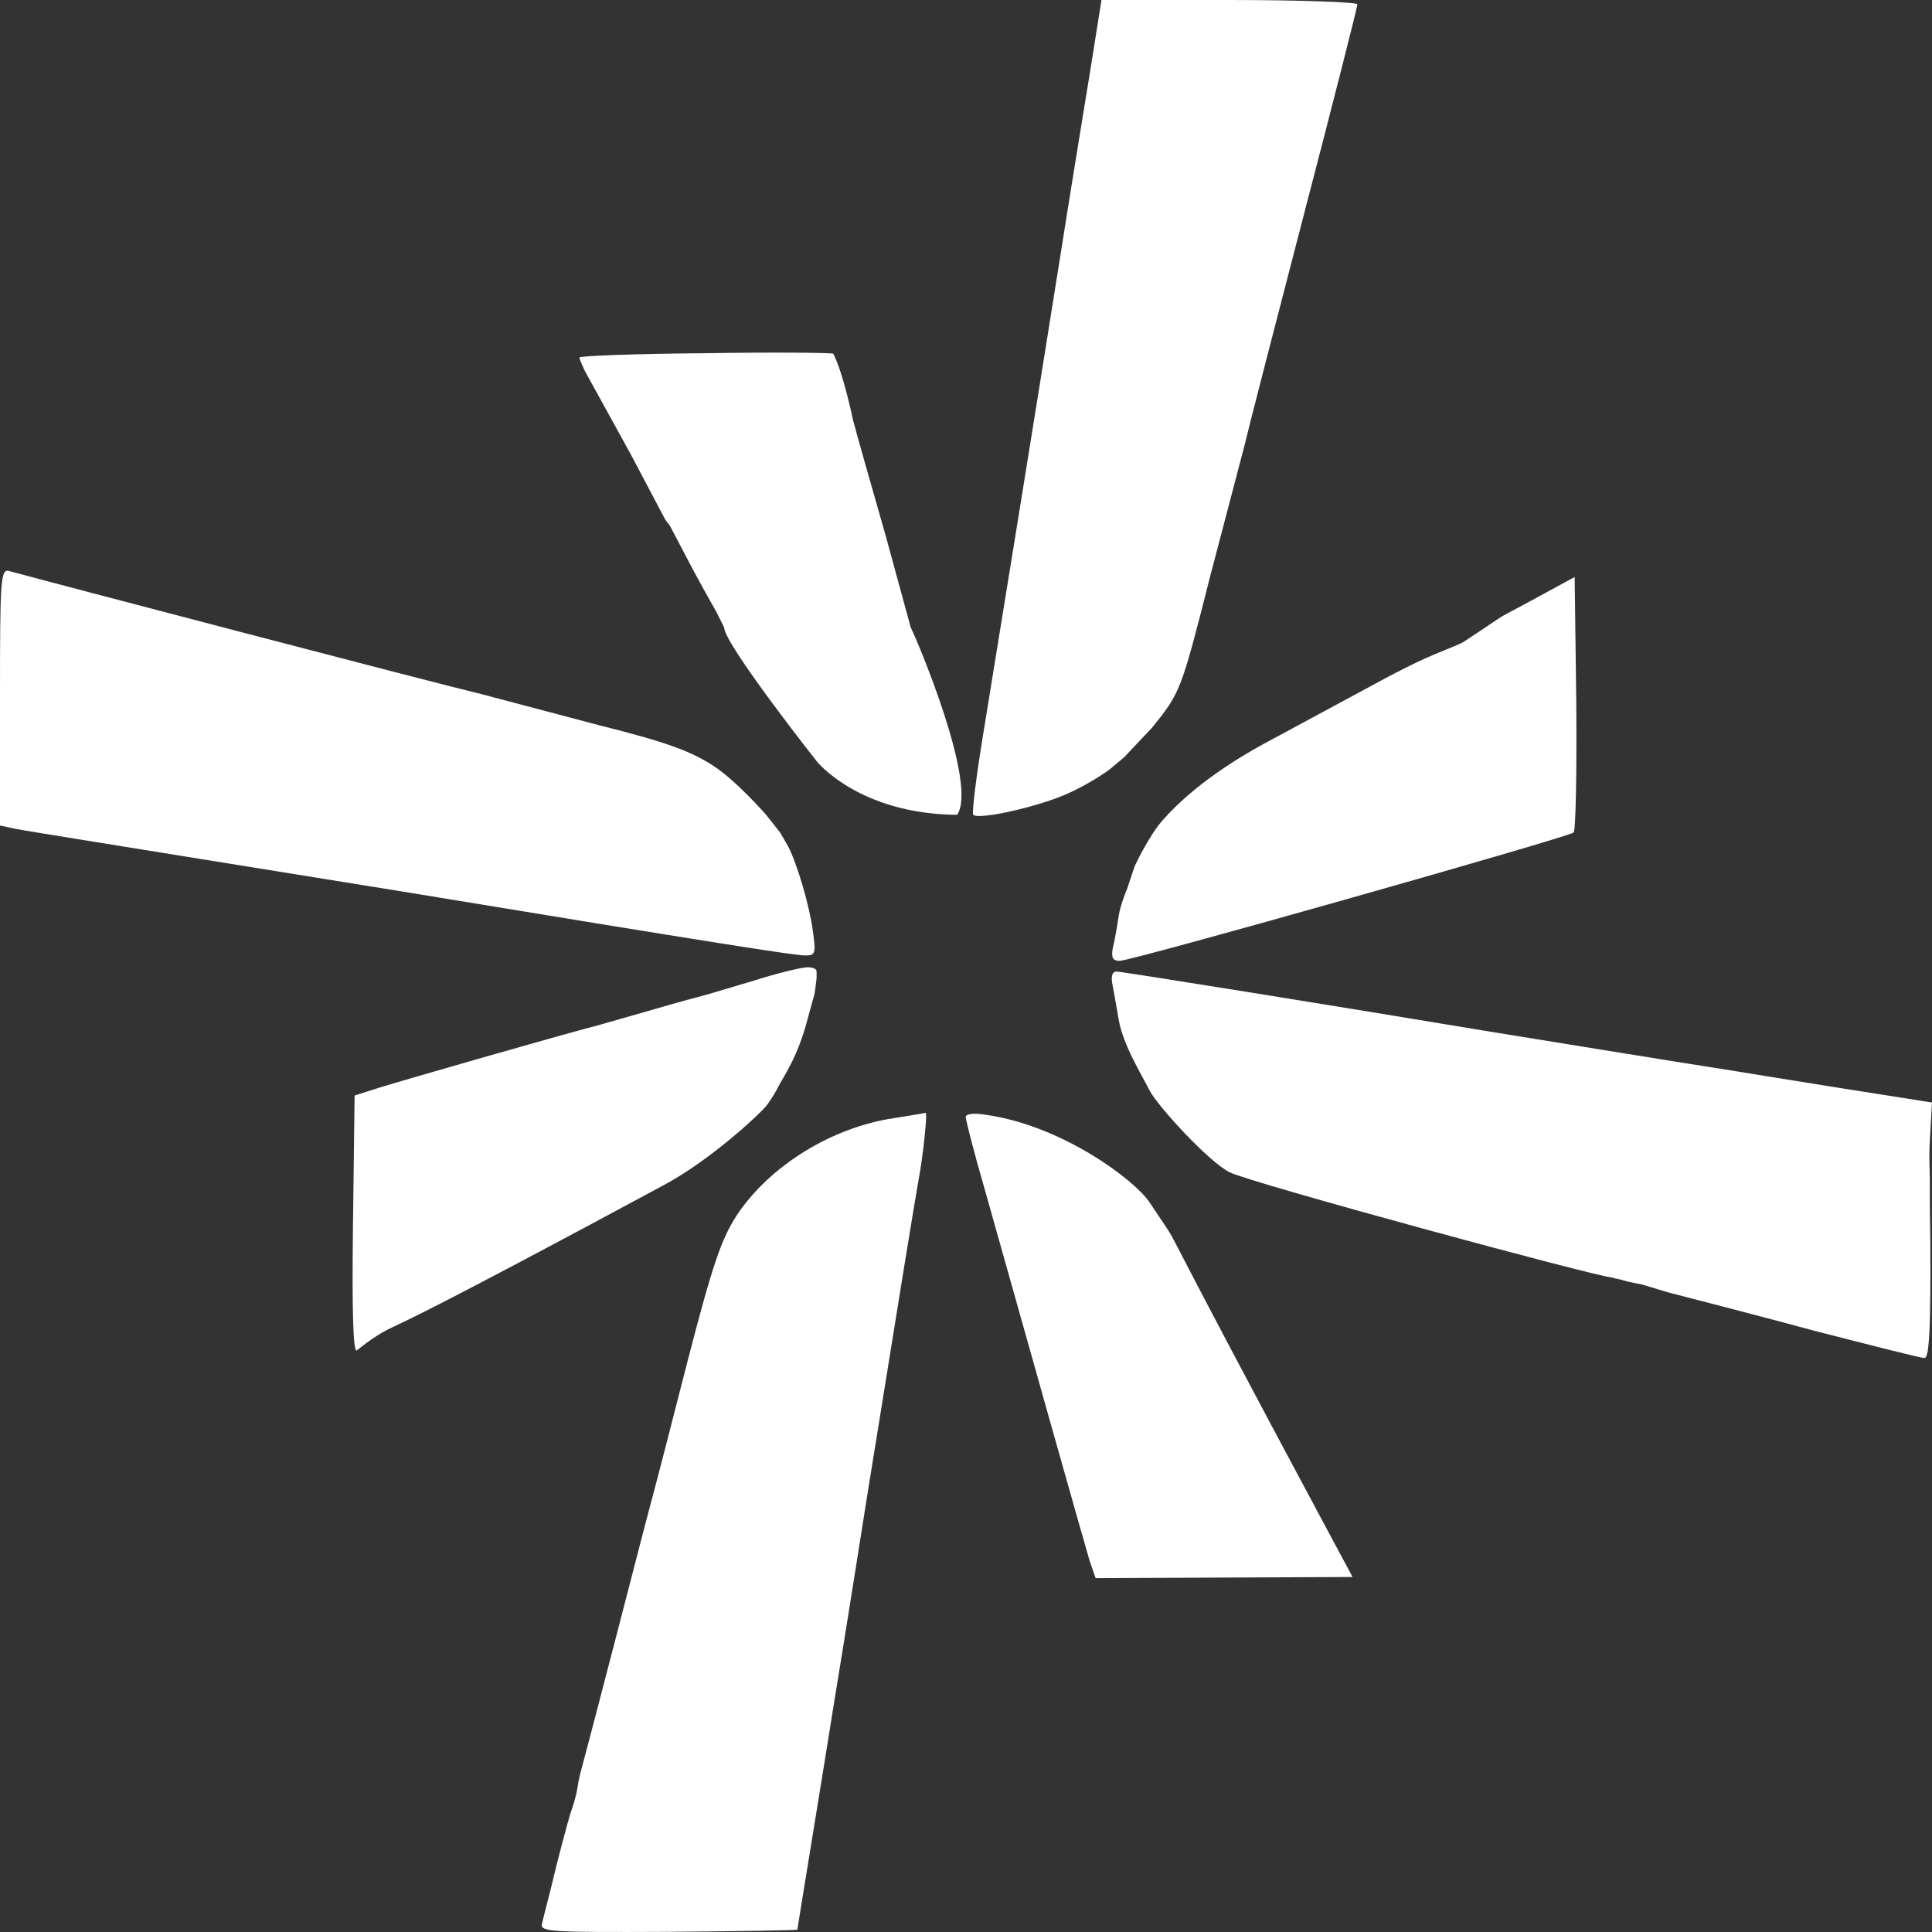 <svg width="24" height="24" viewBox="0 0 24 24" fill="none" xmlns="http://www.w3.org/2000/svg">
<rect x="0" y="0" width="24" height="24" fill="#333333" stroke="none"/>
<path d="M13.163 3.234C13.29 2.427 13.463 1.367 13.543 0.88L13.683 -9.53674e-06H15.276C16.149 -9.53674e-06 16.862 0.027 16.862 0.053C16.862 0.087 16.562 1.267 16.195 2.674C15.829 4.081 15.496 5.374 15.456 5.548L15.036 7.148C14.67 8.593 14.663 8.602 14.311 9.04L14.309 9.042L13.963 9.408L13.796 9.548C13.703 9.622 13.476 9.762 13.283 9.849C12.93 10.015 12.163 10.189 12.09 10.122C12.07 10.102 12.13 9.622 12.223 9.062C12.43 7.788 12.856 5.168 13.163 3.234Z" fill="white"/>
<path d="M7.198 4.441C7.198 4.421 7.898 4.394 8.751 4.388C9.597 4.374 10.324 4.381 10.351 4.394C10.478 4.639 10.597 5.221 10.597 5.221C10.677 5.521 10.864 6.168 11.004 6.661L11.313 7.793C11.405 7.978 12.147 9.741 11.89 10.122C10.664 10.112 10.144 9.455 10.144 9.455C10.144 9.455 8.995 7.999 8.995 7.793L8.902 7.607C8.853 7.514 8.804 7.441 8.604 7.068L8.324 6.535L8.264 6.455L7.838 5.648L7.265 4.608C7.231 4.534 7.198 4.461 7.198 4.441Z" fill="white"/>
<path d="M0 10.255V8.662C0 7.168 0.007 7.061 0.12 7.095C0.553 7.215 5.412 8.488 5.978 8.622L7.438 9.008C8.264 9.215 8.578 9.328 8.864 9.515C9.151 9.702 9.517 10.122 9.517 10.122L9.691 10.342L9.791 10.515C9.904 10.735 10.057 11.255 10.097 11.562C10.137 11.842 10.13 11.869 10.004 11.869C9.877 11.869 8.971 11.729 4.919 11.062L2.519 10.675C2.066 10.602 1.4 10.495 1.033 10.435C0.666 10.375 0.287 10.315 0.187 10.295L0 10.255Z" fill="white"/>
<path d="M18.453 7.793C18.731 7.607 18.615 7.681 18.948 7.501L19.561 7.168L19.581 8.728C19.588 9.588 19.575 10.315 19.548 10.342C19.475 10.402 14.063 11.936 13.909 11.936C13.823 11.936 13.803 11.896 13.823 11.782C13.843 11.702 13.876 11.522 13.896 11.382C13.916 11.242 14.002 11.04 14.002 11.04L14.095 10.761C14.095 10.761 14.263 10.395 14.443 10.189C14.836 9.741 15.402 9.402 15.696 9.242C15.989 9.082 16.689 8.708 17.242 8.408C17.808 8.108 17.989 8.071 18.175 7.978L18.453 7.793Z" fill="white"/>
<path d="M8.731 12.369C8.784 12.356 9.071 12.269 9.364 12.182C9.657 12.089 9.957 12.016 10.031 12.016C10.144 12.016 10.144 12.064 10.144 12.064V12.153C10.107 12.431 10.144 12.242 10.037 12.642C9.904 13.156 9.736 13.359 9.644 13.545C9.644 13.545 9.603 13.622 9.531 13.723C9.458 13.823 8.831 14.409 8.244 14.723C5.225 16.35 5.007 16.421 4.822 16.513C4.636 16.606 4.432 16.776 4.432 16.776C4.385 16.797 4.372 16.25 4.385 15.21L4.405 13.609L4.719 13.509C4.999 13.422 6.918 12.869 7.431 12.736C7.545 12.702 7.858 12.616 8.131 12.536C8.404 12.456 8.678 12.382 8.731 12.369Z" fill="white"/>
<path d="M13.896 12.662C13.876 12.536 13.843 12.356 13.823 12.249C13.796 12.129 13.816 12.069 13.87 12.069C13.936 12.069 16.715 12.516 18.428 12.802C18.762 12.856 21.054 13.229 21.494 13.296C21.567 13.309 22.16 13.403 22.814 13.509L24 13.696L23.973 14.169C23.96 14.429 23.973 14.492 23.973 14.658V14.88C23.973 15.257 23.98 15.076 23.98 15.803C23.98 16.57 23.96 16.87 23.907 16.87C23.86 16.87 23.26 16.716 22.56 16.537C21.867 16.35 21.041 16.136 20.728 16.056L20.4 15.957C20.22 15.921 20.407 15.959 20.215 15.919C20.029 15.864 20.122 15.901 20.028 15.87C19.844 15.864 15.542 14.696 15.276 14.563C15.009 14.429 14.373 13.73 14.28 13.545C14.187 13.359 13.95 12.982 13.896 12.662Z" fill="white"/>
<path d="M11.105 13.89C10.339 14.003 9.565 14.476 9.152 15.097C8.959 15.396 8.852 15.71 8.546 16.89C8.346 17.677 8.133 18.497 8.073 18.717C8.013 18.937 7.833 19.644 7.666 20.284C7.499 20.924 7.306 21.671 7.233 21.938C7.159 22.211 7.196 22.146 7.14 22.358C7.108 22.478 7.106 22.445 7.047 22.663C6.955 23.007 6.999 22.838 6.913 23.171C6.833 23.511 6.746 23.831 6.733 23.898C6.706 23.998 6.84 24.005 8.306 23.998C9.186 23.991 9.905 23.978 9.905 23.971C9.905 23.958 10.279 21.678 10.345 21.251C10.365 21.138 10.559 19.937 10.772 18.584C11.165 16.143 11.365 14.91 11.412 14.65C11.465 14.376 11.525 13.816 11.498 13.823C11.485 13.83 11.305 13.856 11.105 13.89Z" fill="white"/>
<path d="M11.997 13.876C11.997 13.916 12.103 14.329 12.237 14.79C12.87 17.043 13.476 19.19 13.536 19.39L13.61 19.604L15.202 19.597L16.802 19.59L16.509 19.044C14.343 15.003 14.651 15.493 14.466 15.214C14.28 14.936 14.352 15.044 14.28 14.936C14.095 14.658 13.196 13.983 12.25 13.849C12.097 13.823 11.997 13.836 11.997 13.876Z" fill="white"/>
</svg>
